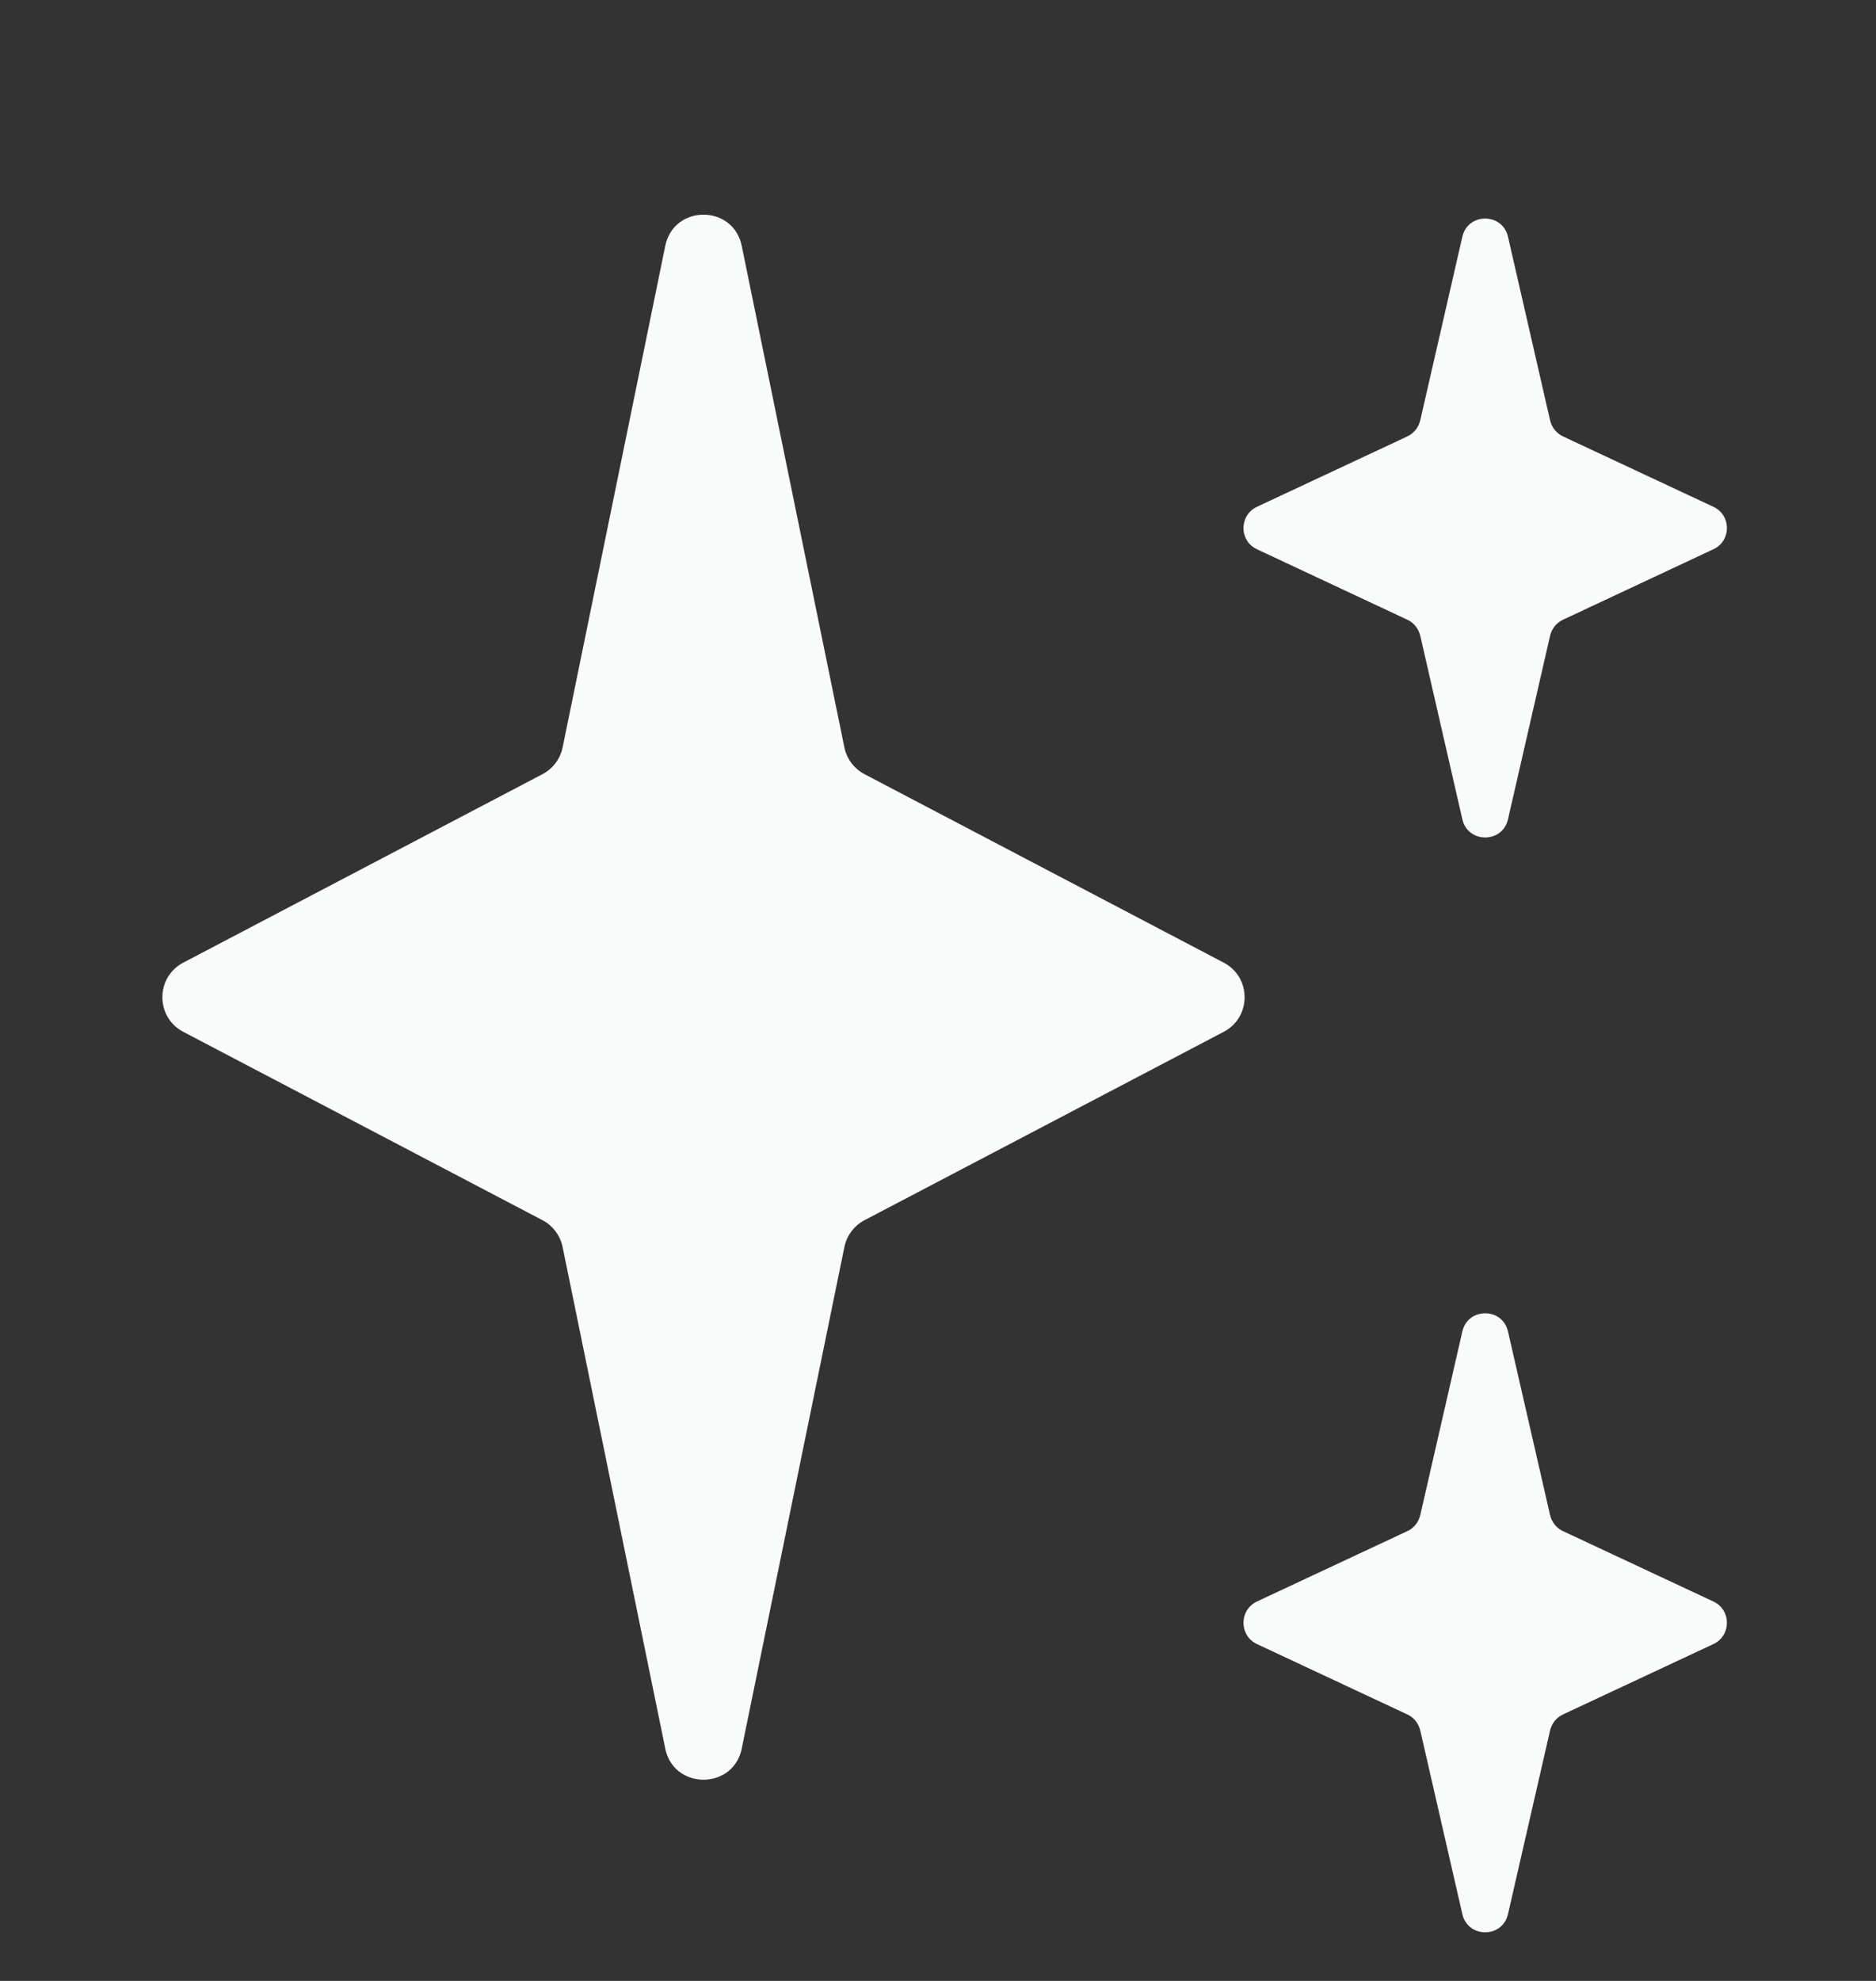 <svg width="18" height="19" viewBox="0 0 18 19" fill="none" xmlns="http://www.w3.org/2000/svg">
<rect x="0" y="0" width="18" height="19" fill="#333333" stroke="none"/>
<path d="M6.383 2.359C6.464 1.959 7.036 1.959 7.117 2.359L8.102 7.17C8.125 7.28 8.196 7.374 8.296 7.426L11.741 9.233C12.009 9.373 12.009 9.757 11.741 9.897L8.296 11.703C8.196 11.755 8.125 11.85 8.102 11.96L7.117 16.771C7.036 17.17 6.464 17.17 6.383 16.771L5.398 11.96C5.375 11.85 5.304 11.755 5.204 11.703L1.759 9.897C1.491 9.757 1.491 9.373 1.759 9.233L5.204 7.426C5.304 7.374 5.375 7.28 5.398 7.17L6.383 2.359Z" fill="#F9FAFA"/>
<path d="M14.031 2.271C14.084 2.038 14.416 2.038 14.469 2.271L14.873 4.032C14.889 4.1 14.934 4.156 14.997 4.186L16.44 4.861C16.613 4.942 16.613 5.188 16.44 5.268L14.997 5.944C14.934 5.973 14.889 6.03 14.873 6.097L14.469 7.858C14.416 8.091 14.084 8.091 14.031 7.858L13.627 6.097C13.611 6.03 13.566 5.973 13.503 5.944L12.06 5.268C11.888 5.188 11.888 4.942 12.06 4.861L13.503 4.186C13.566 4.156 13.611 4.1 13.627 4.032L14.031 2.271Z" fill="#F9FAFA"/>
<path d="M14.031 12.771C14.084 12.538 14.416 12.538 14.469 12.771L14.873 14.533C14.889 14.6 14.934 14.657 14.997 14.686L16.44 15.361C16.613 15.442 16.613 15.688 16.44 15.769L14.997 16.444C14.934 16.473 14.889 16.53 14.873 16.597L14.469 18.359C14.416 18.592 14.084 18.592 14.031 18.359L13.627 16.597C13.611 16.53 13.566 16.473 13.503 16.444L12.06 15.769C11.888 15.688 11.888 15.442 12.06 15.361L13.503 14.686C13.566 14.657 13.611 14.6 13.627 14.533L14.031 12.771Z" fill="#F9FAFA"/>
</svg>
